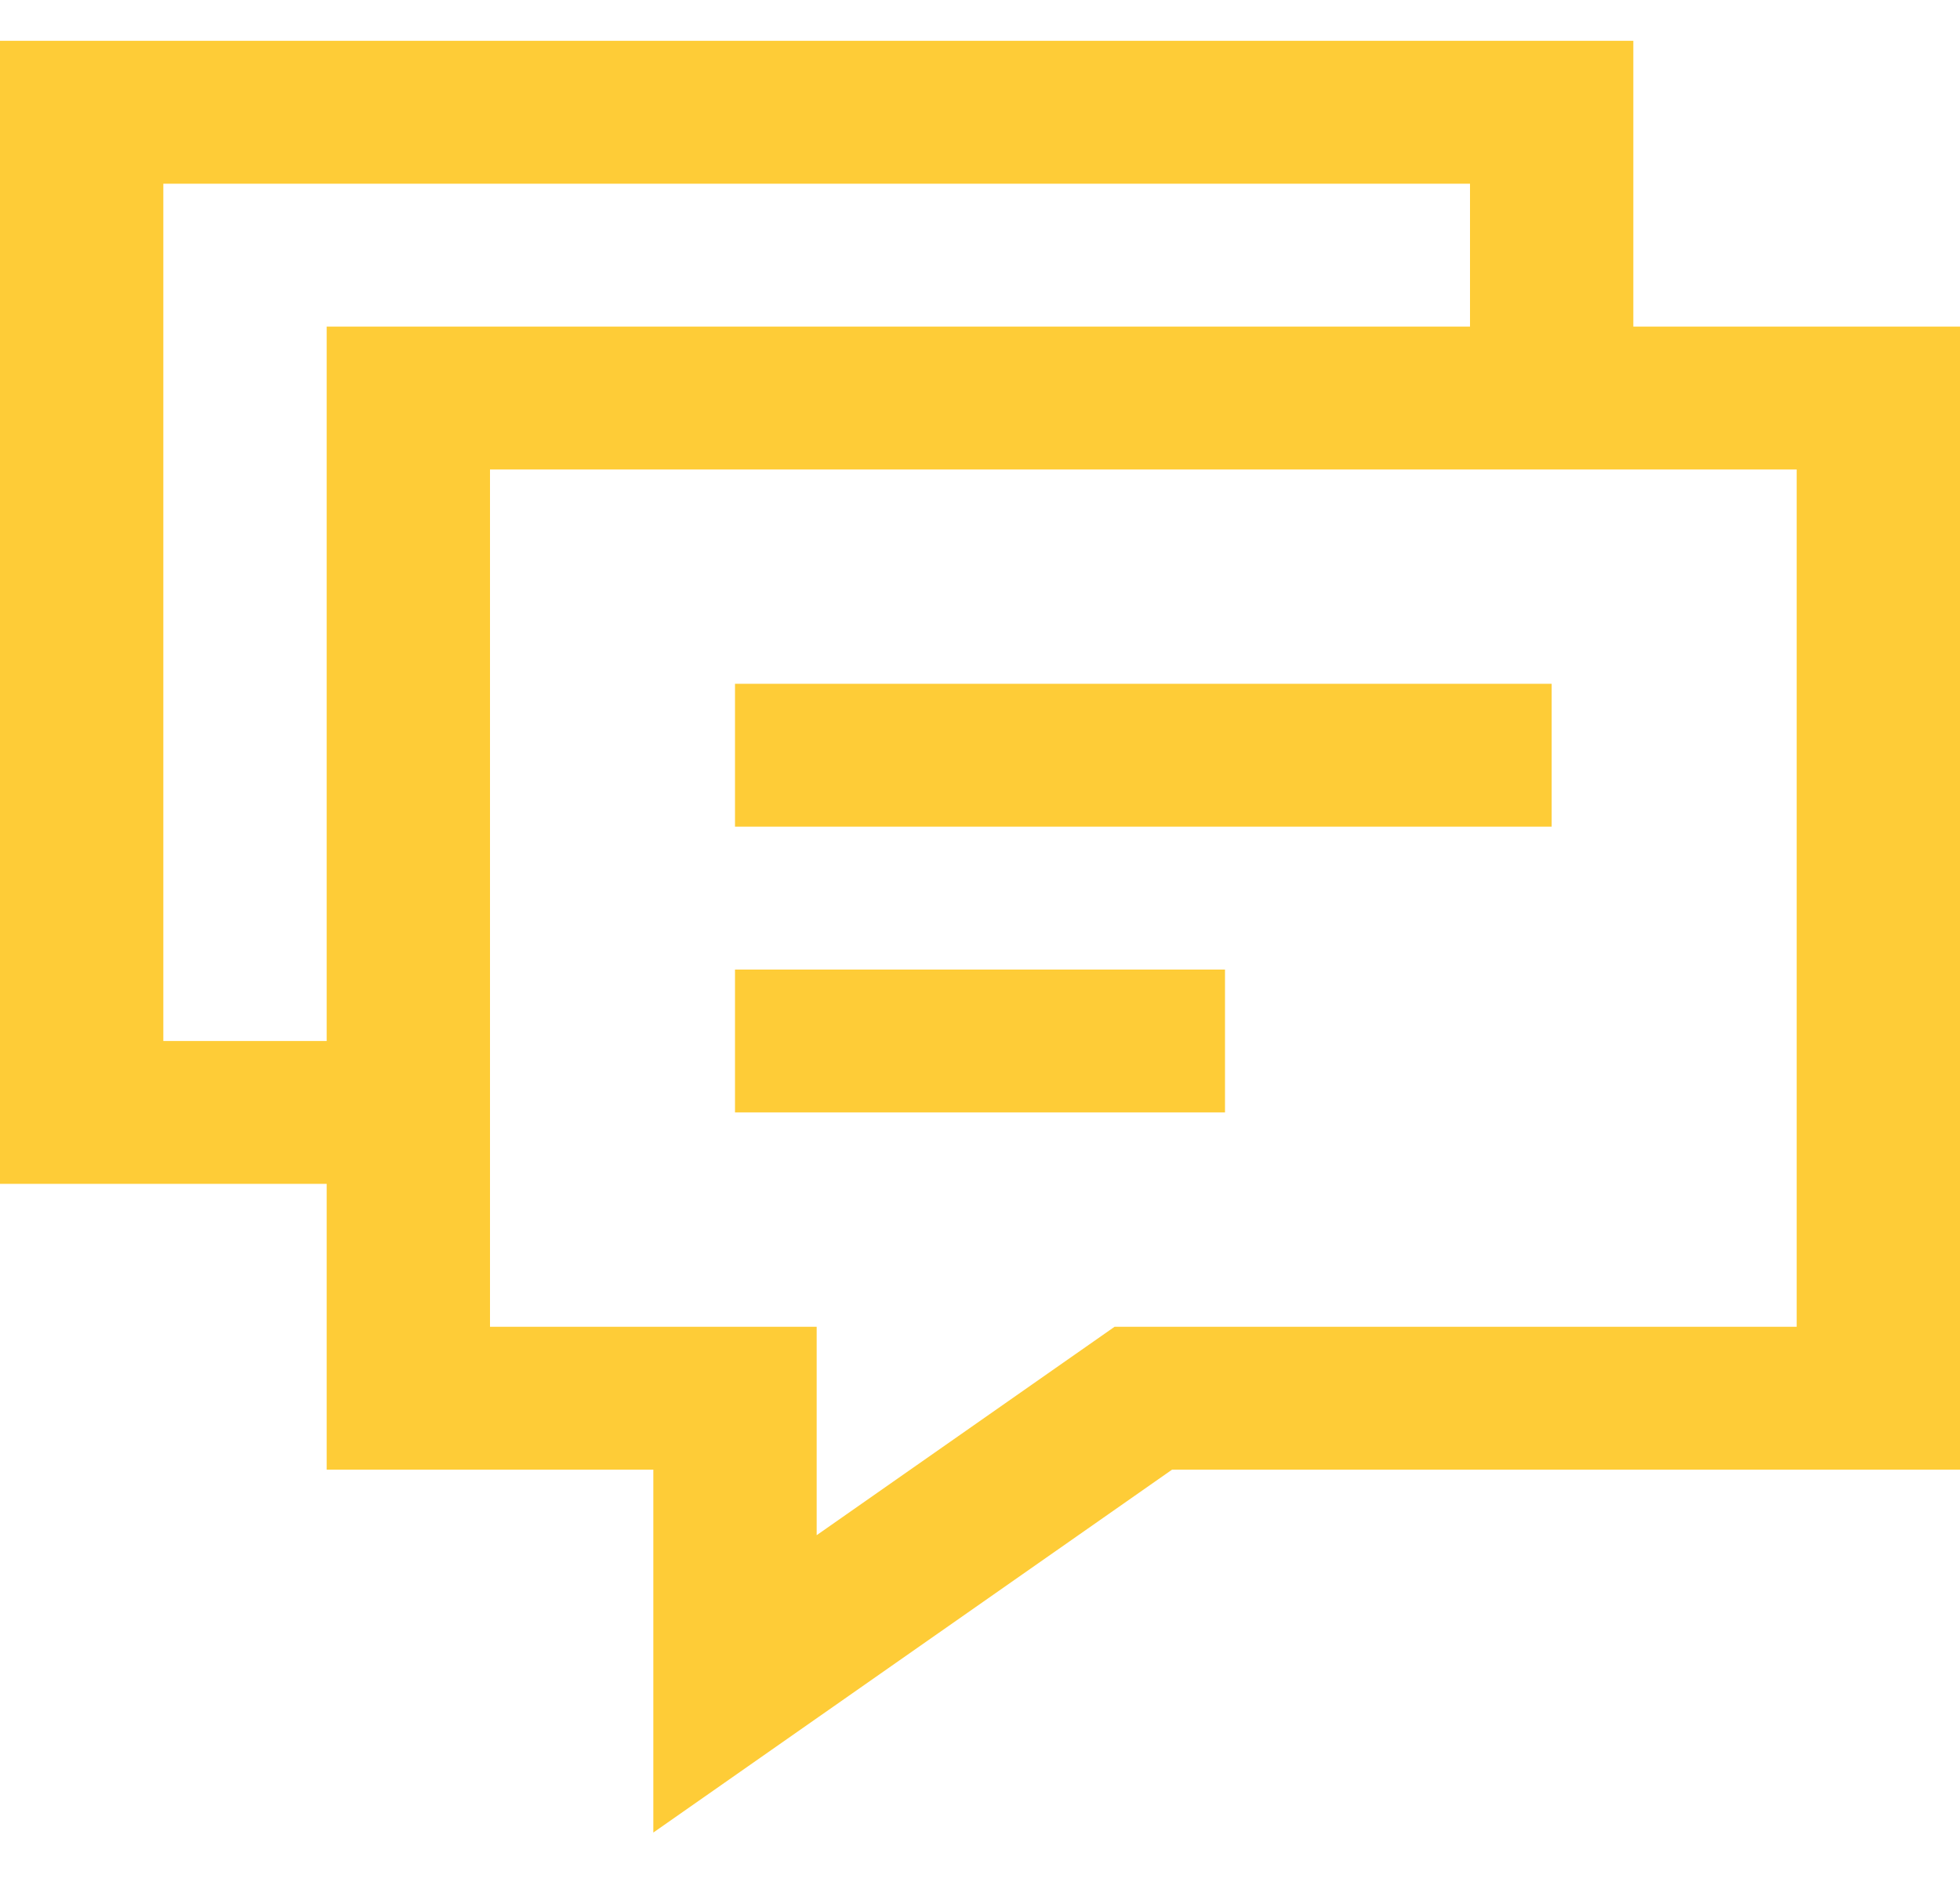 <svg width="24" height="23" viewBox="0 0 24 23" fill="none" xmlns="http://www.w3.org/2000/svg">
<path d="M0 0.5V14.5H4V18H8V22.445L14.352 18H24V17.125V4H20V0.5H0ZM2 2.25H18V4H4V12.75H2V2.25ZM6 5.75H22V16.25H13.648L10 18.803V16.25H6V5.75ZM9 8.375V10.125H19V8.375H9ZM9 11.875V13.625H15V11.875H9Z" fill="#FECC37"/>
</svg>
